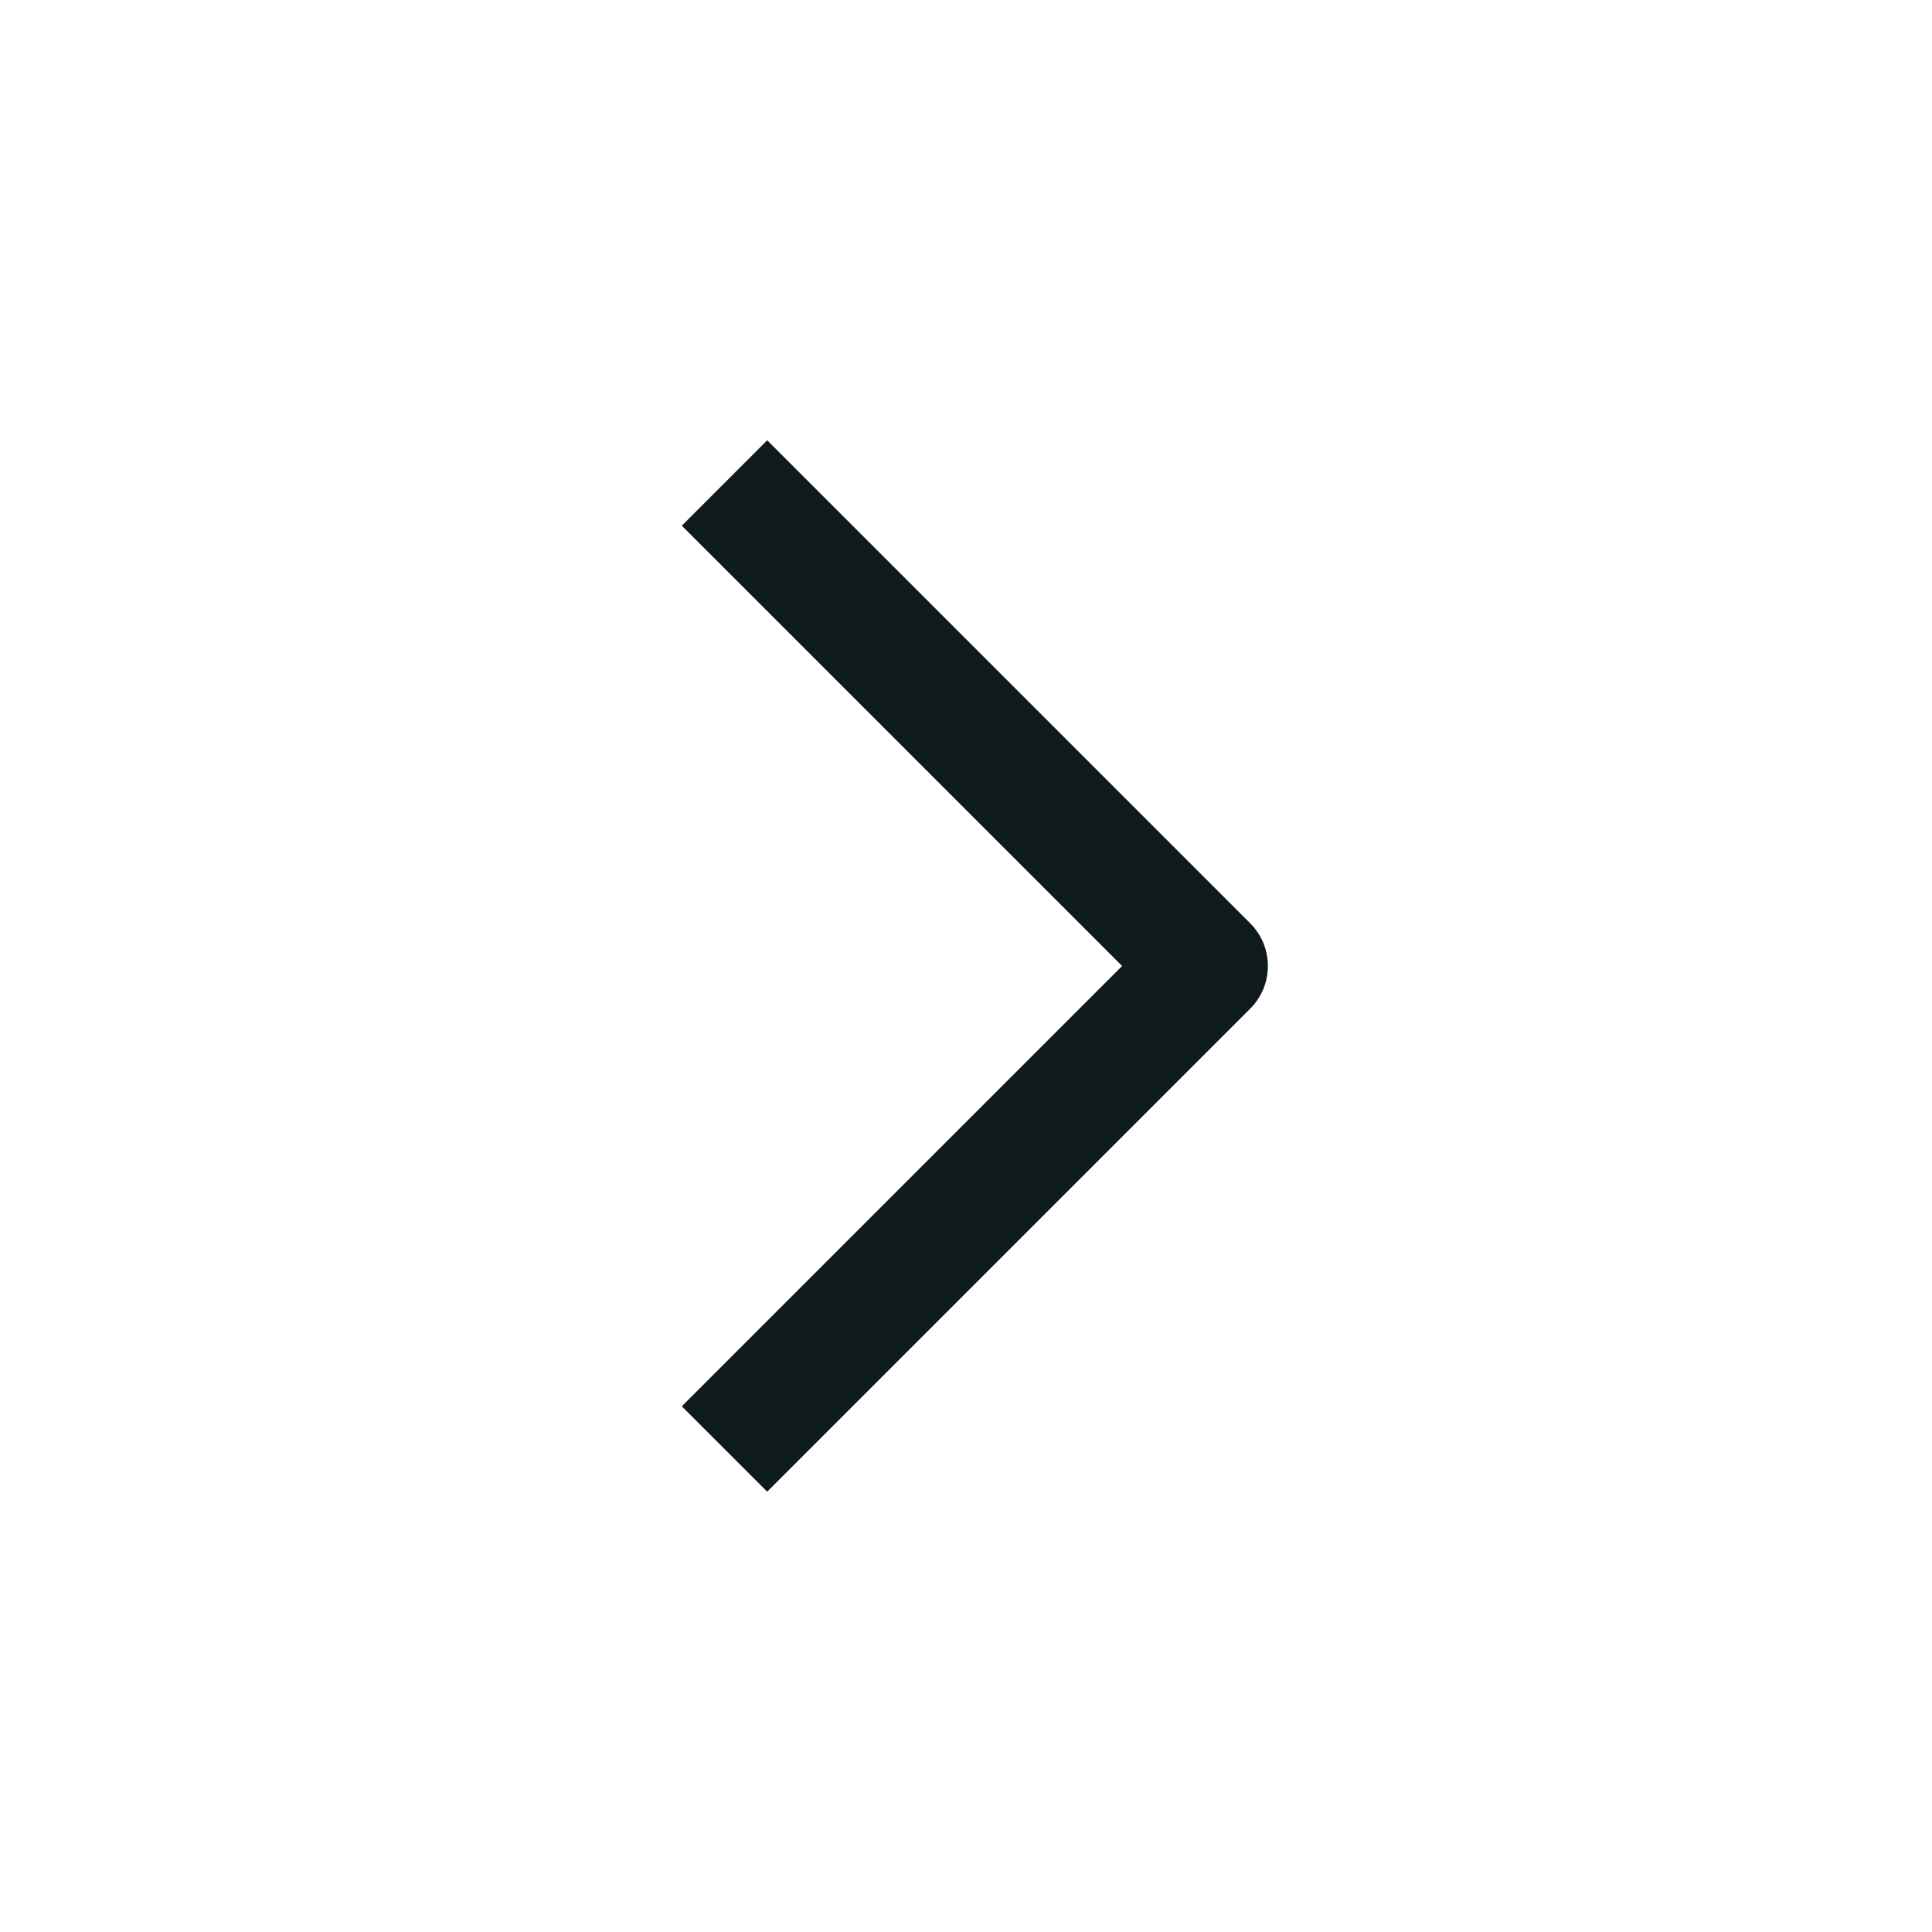 <svg width="20" height="20" viewBox="0 0 20 20" fill="none" xmlns="http://www.w3.org/2000/svg">
<path d="M7.942 15.442L7.058 14.558L11.616 10L7.058 5.442L7.942 4.558L12.942 9.558C13 9.616 13.046 9.685 13.078 9.761C13.109 9.837 13.125 9.918 13.125 10C13.125 10.082 13.109 10.163 13.078 10.239C13.046 10.315 13 10.384 12.942 10.442L7.942 15.442Z" fill="#0F1A1C"/>
</svg>
